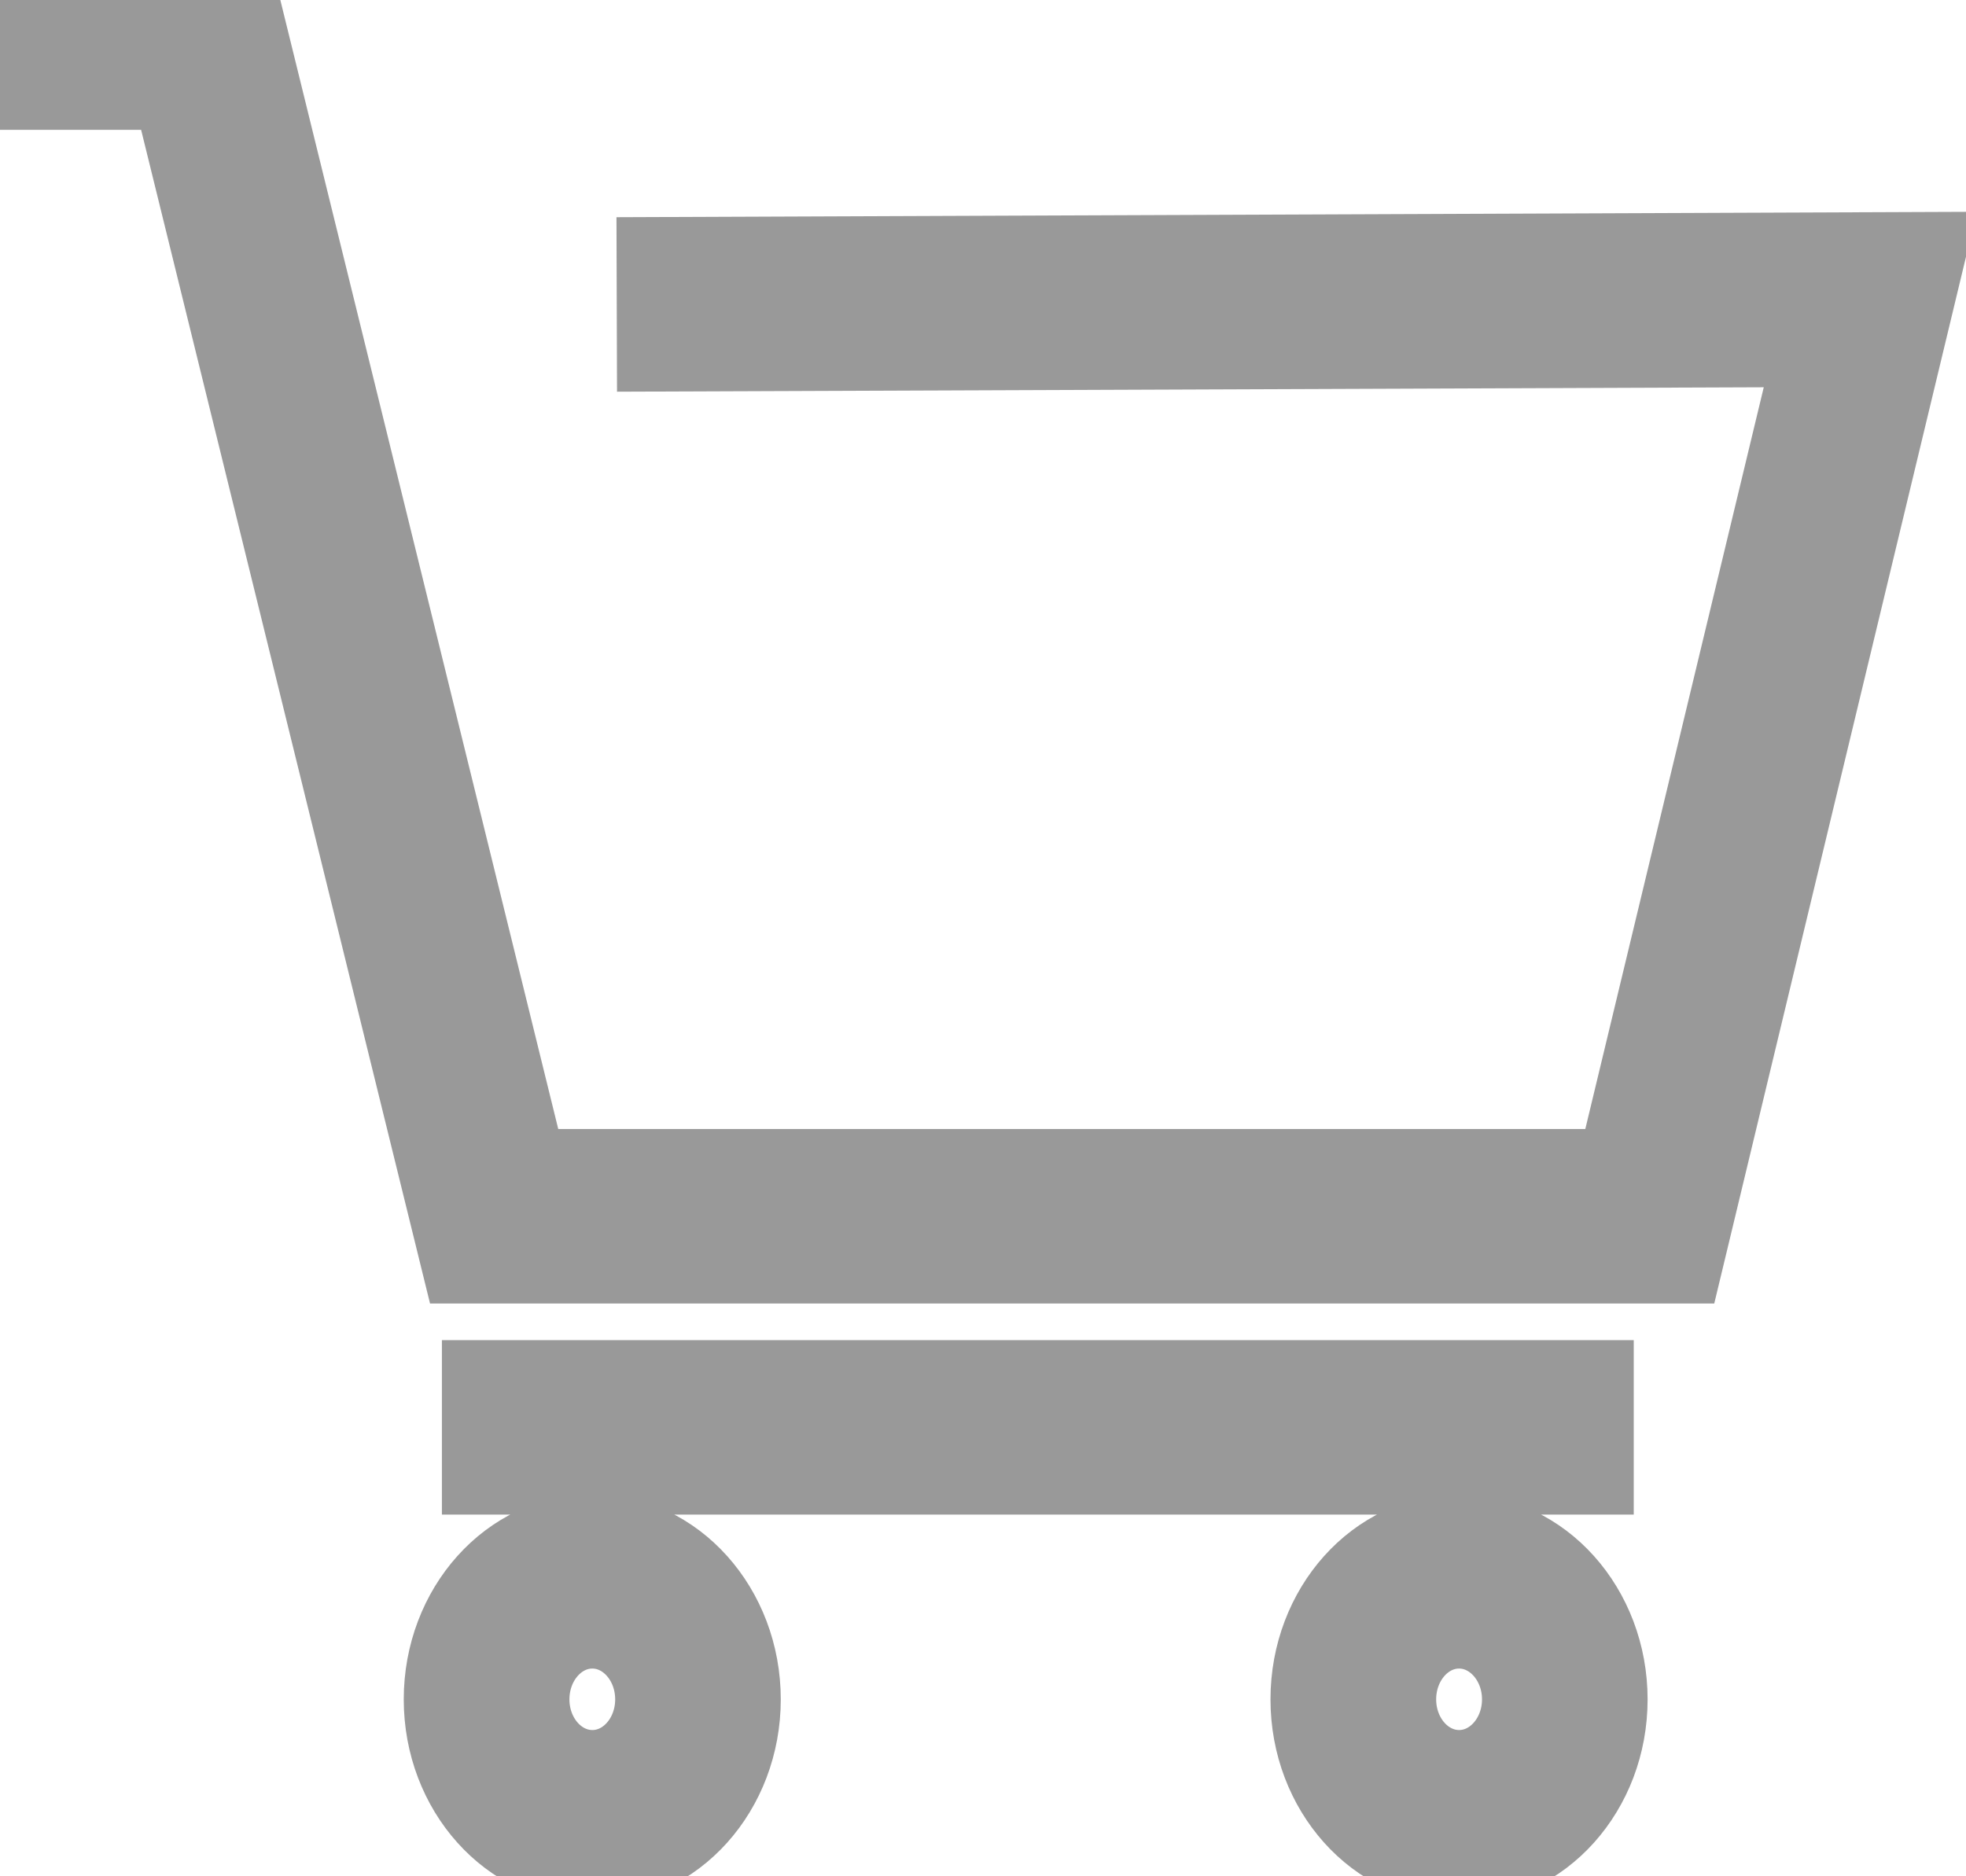 <svg width="22" height="21" viewBox="0 0 22 21" fill="none" xmlns="http://www.w3.org/2000/svg">
<path d="M21.486 2.873L18.789 14.089H5.204L1.971 0.953H0V0H2.622L5.855 13.136H18.134L20.372 3.832L7.403 3.882L7.4 2.929L21.486 2.873ZM17.782 15.499H5.445V16.452H17.782V15.499ZM8.237 19.02C8.237 20.011 7.515 20.816 6.628 20.816C5.74 20.816 5.018 20.01 5.018 19.02C5.018 18.029 5.74 17.223 6.628 17.223C7.515 17.223 8.237 18.029 8.237 19.02ZM7.384 19.02C7.384 18.554 7.045 18.175 6.628 18.175C6.211 18.175 5.872 18.554 5.872 19.02C5.872 19.485 6.211 19.863 6.628 19.863C7.045 19.864 7.384 19.485 7.384 19.02ZM17.937 19.02C17.937 20.011 17.215 20.816 16.327 20.816C15.439 20.816 14.717 20.01 14.717 19.02C14.717 18.029 15.439 17.223 16.327 17.223C17.215 17.223 17.937 18.029 17.937 19.02ZM17.084 19.02C17.084 18.554 16.744 18.175 16.327 18.175C15.91 18.175 15.571 18.554 15.571 19.02C15.571 19.485 15.91 19.863 16.327 19.863C16.744 19.864 17.084 19.485 17.084 19.02Z" stroke="#999999"/>
</svg>